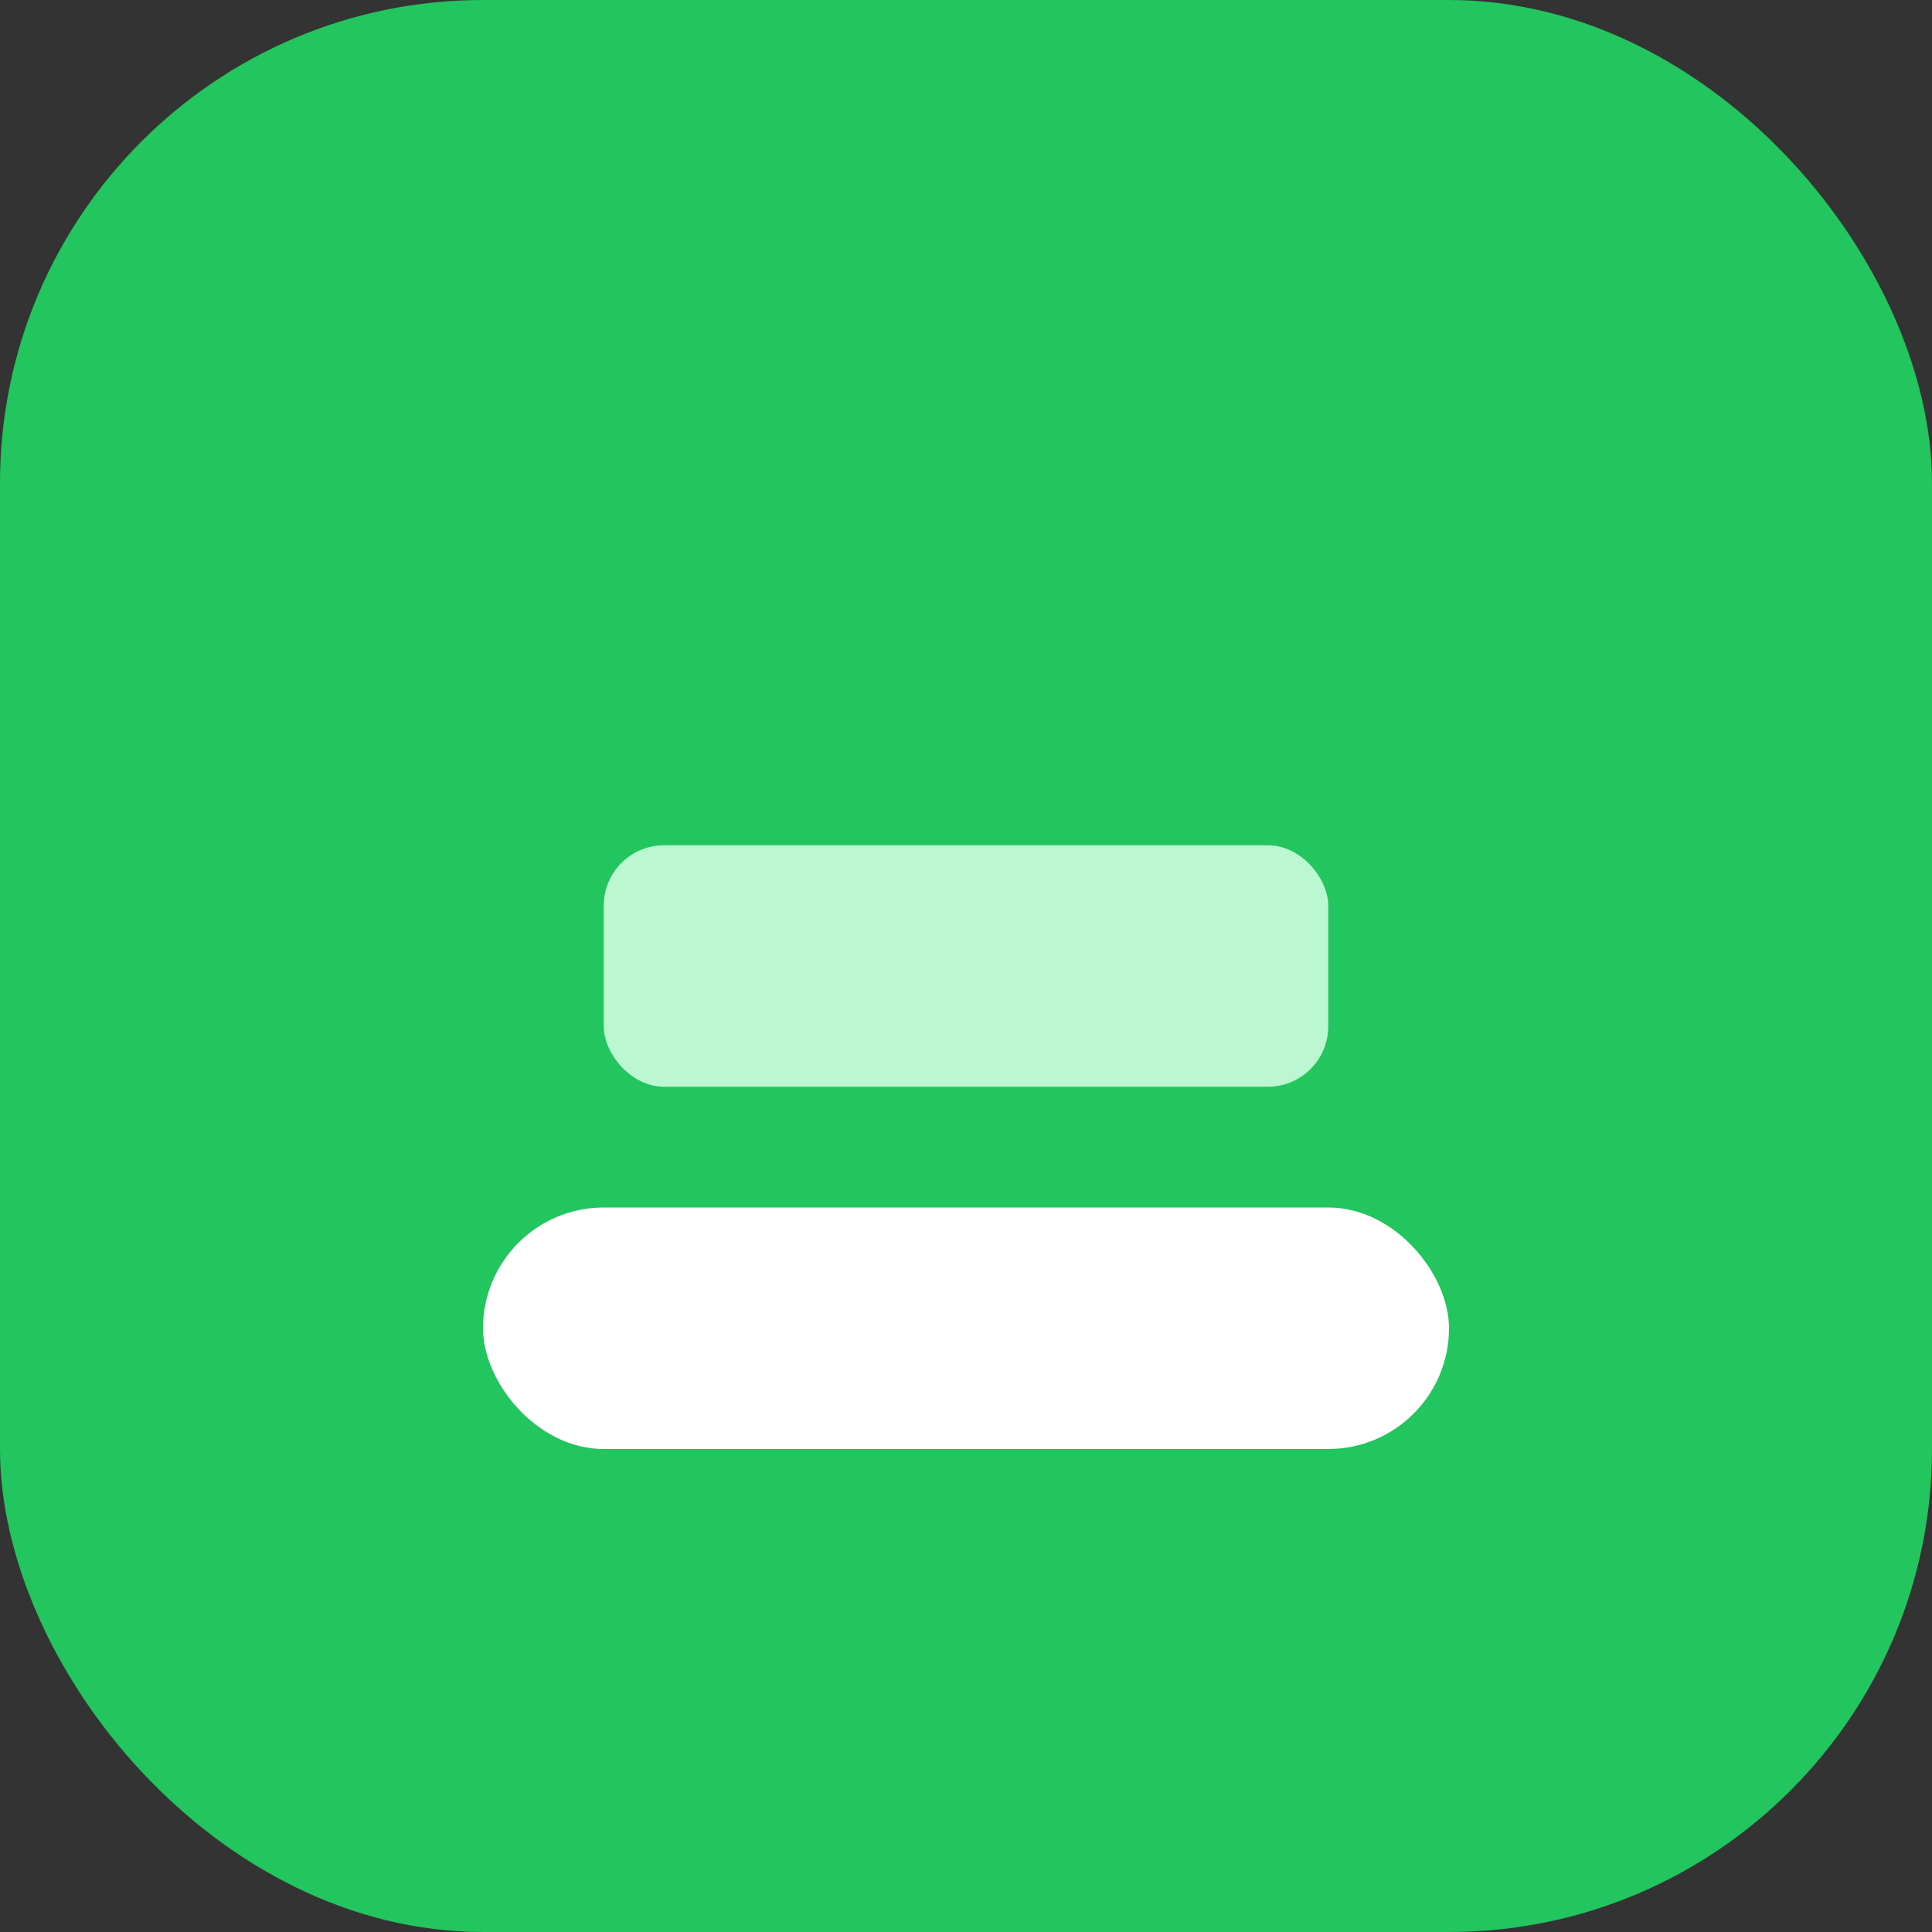 <svg xmlns="http://www.w3.org/2000/svg" width="32" height="32" viewBox="0 0 32 32"><rect x="0" y="0" width="32" height="32" fill="#333333" stroke="none"/><g><rect width="32" height="32" rx="8" fill="#22c55e"/><rect x="8" y="20" width="16" height="4" rx="2" fill="#fff"/><rect x="10" y="14" width="12" height="4" rx="1" fill="#bbf7d0"/></g></svg>
